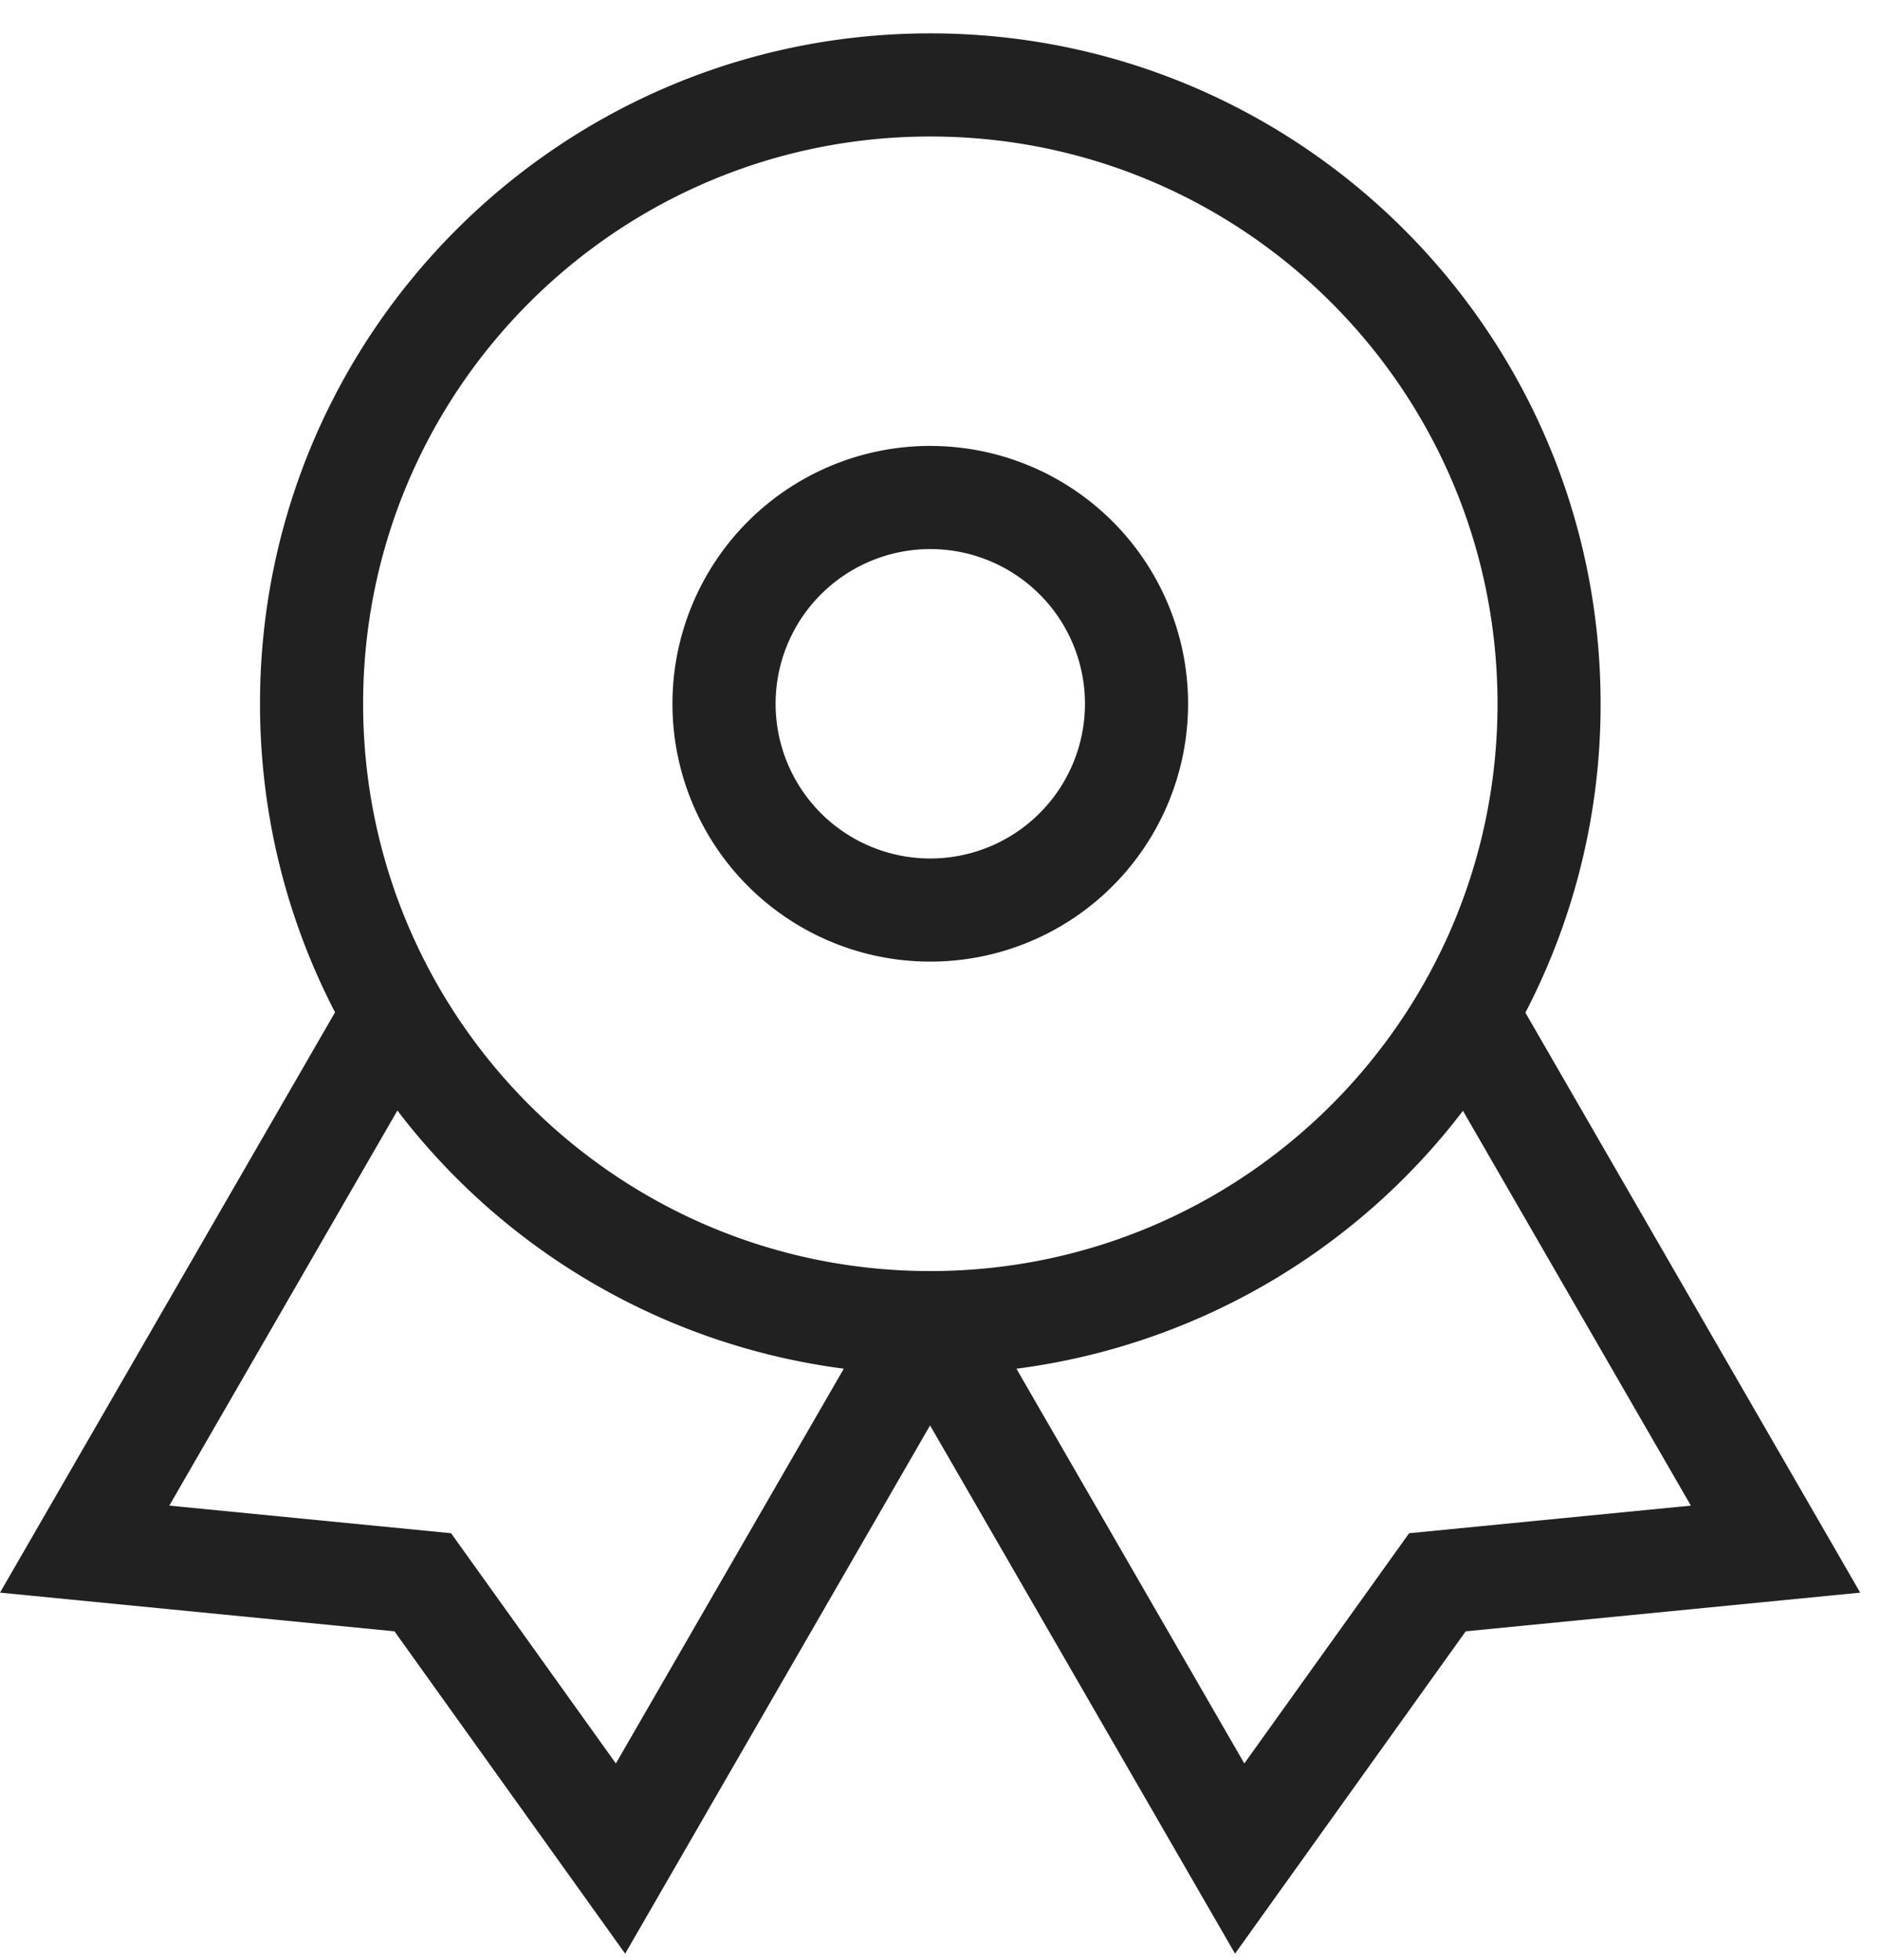 <svg xmlns="http://www.w3.org/2000/svg" width="47" height="49"><g transform="translate(0 0)"><g fill="none" class="nc-icon-wrapper"><path fill-rule="evenodd" clip-rule="evenodd" d="M23.257 11.146a6.445 6.445 0 1 0 0 12.891 6.445 6.445 0 0 0 0-12.89zm-3.867 6.446a3.867 3.867 0 1 1 7.734 0 3.867 3.867 0 0 1-7.734 0z" fill="#212121"></path><path fill-rule="evenodd" clip-rule="evenodd" d="M23.257.834C14.002.834 6.5 8.337 6.5 17.592c0 2.78.678 5.403 1.876 7.712L0 39.81l9.862.967 5.767 8.057 7.623-13.204 7.624 13.204 5.767-8.057 9.862-.967-8.37-14.497a16.685 16.685 0 0 0 1.88-7.721c0-9.255-7.503-16.758-16.758-16.758zm-19.024 36.8l5.702-9.875a16.743 16.743 0 0 0 11.16 6.453l-5.698 9.868-4.12-5.755-7.044-.69zm32.341-9.868a16.743 16.743 0 0 1-11.163 6.447l5.697 9.867 4.12-5.755 7.044-.69-5.698-9.869zM9.078 17.592c0-7.831 6.348-14.18 14.18-14.18 7.83 0 14.18 6.349 14.18 14.18 0 7.831-6.35 14.18-14.18 14.18-7.832 0-14.18-6.349-14.18-14.18z" fill="#212121"></path></g></g></svg>